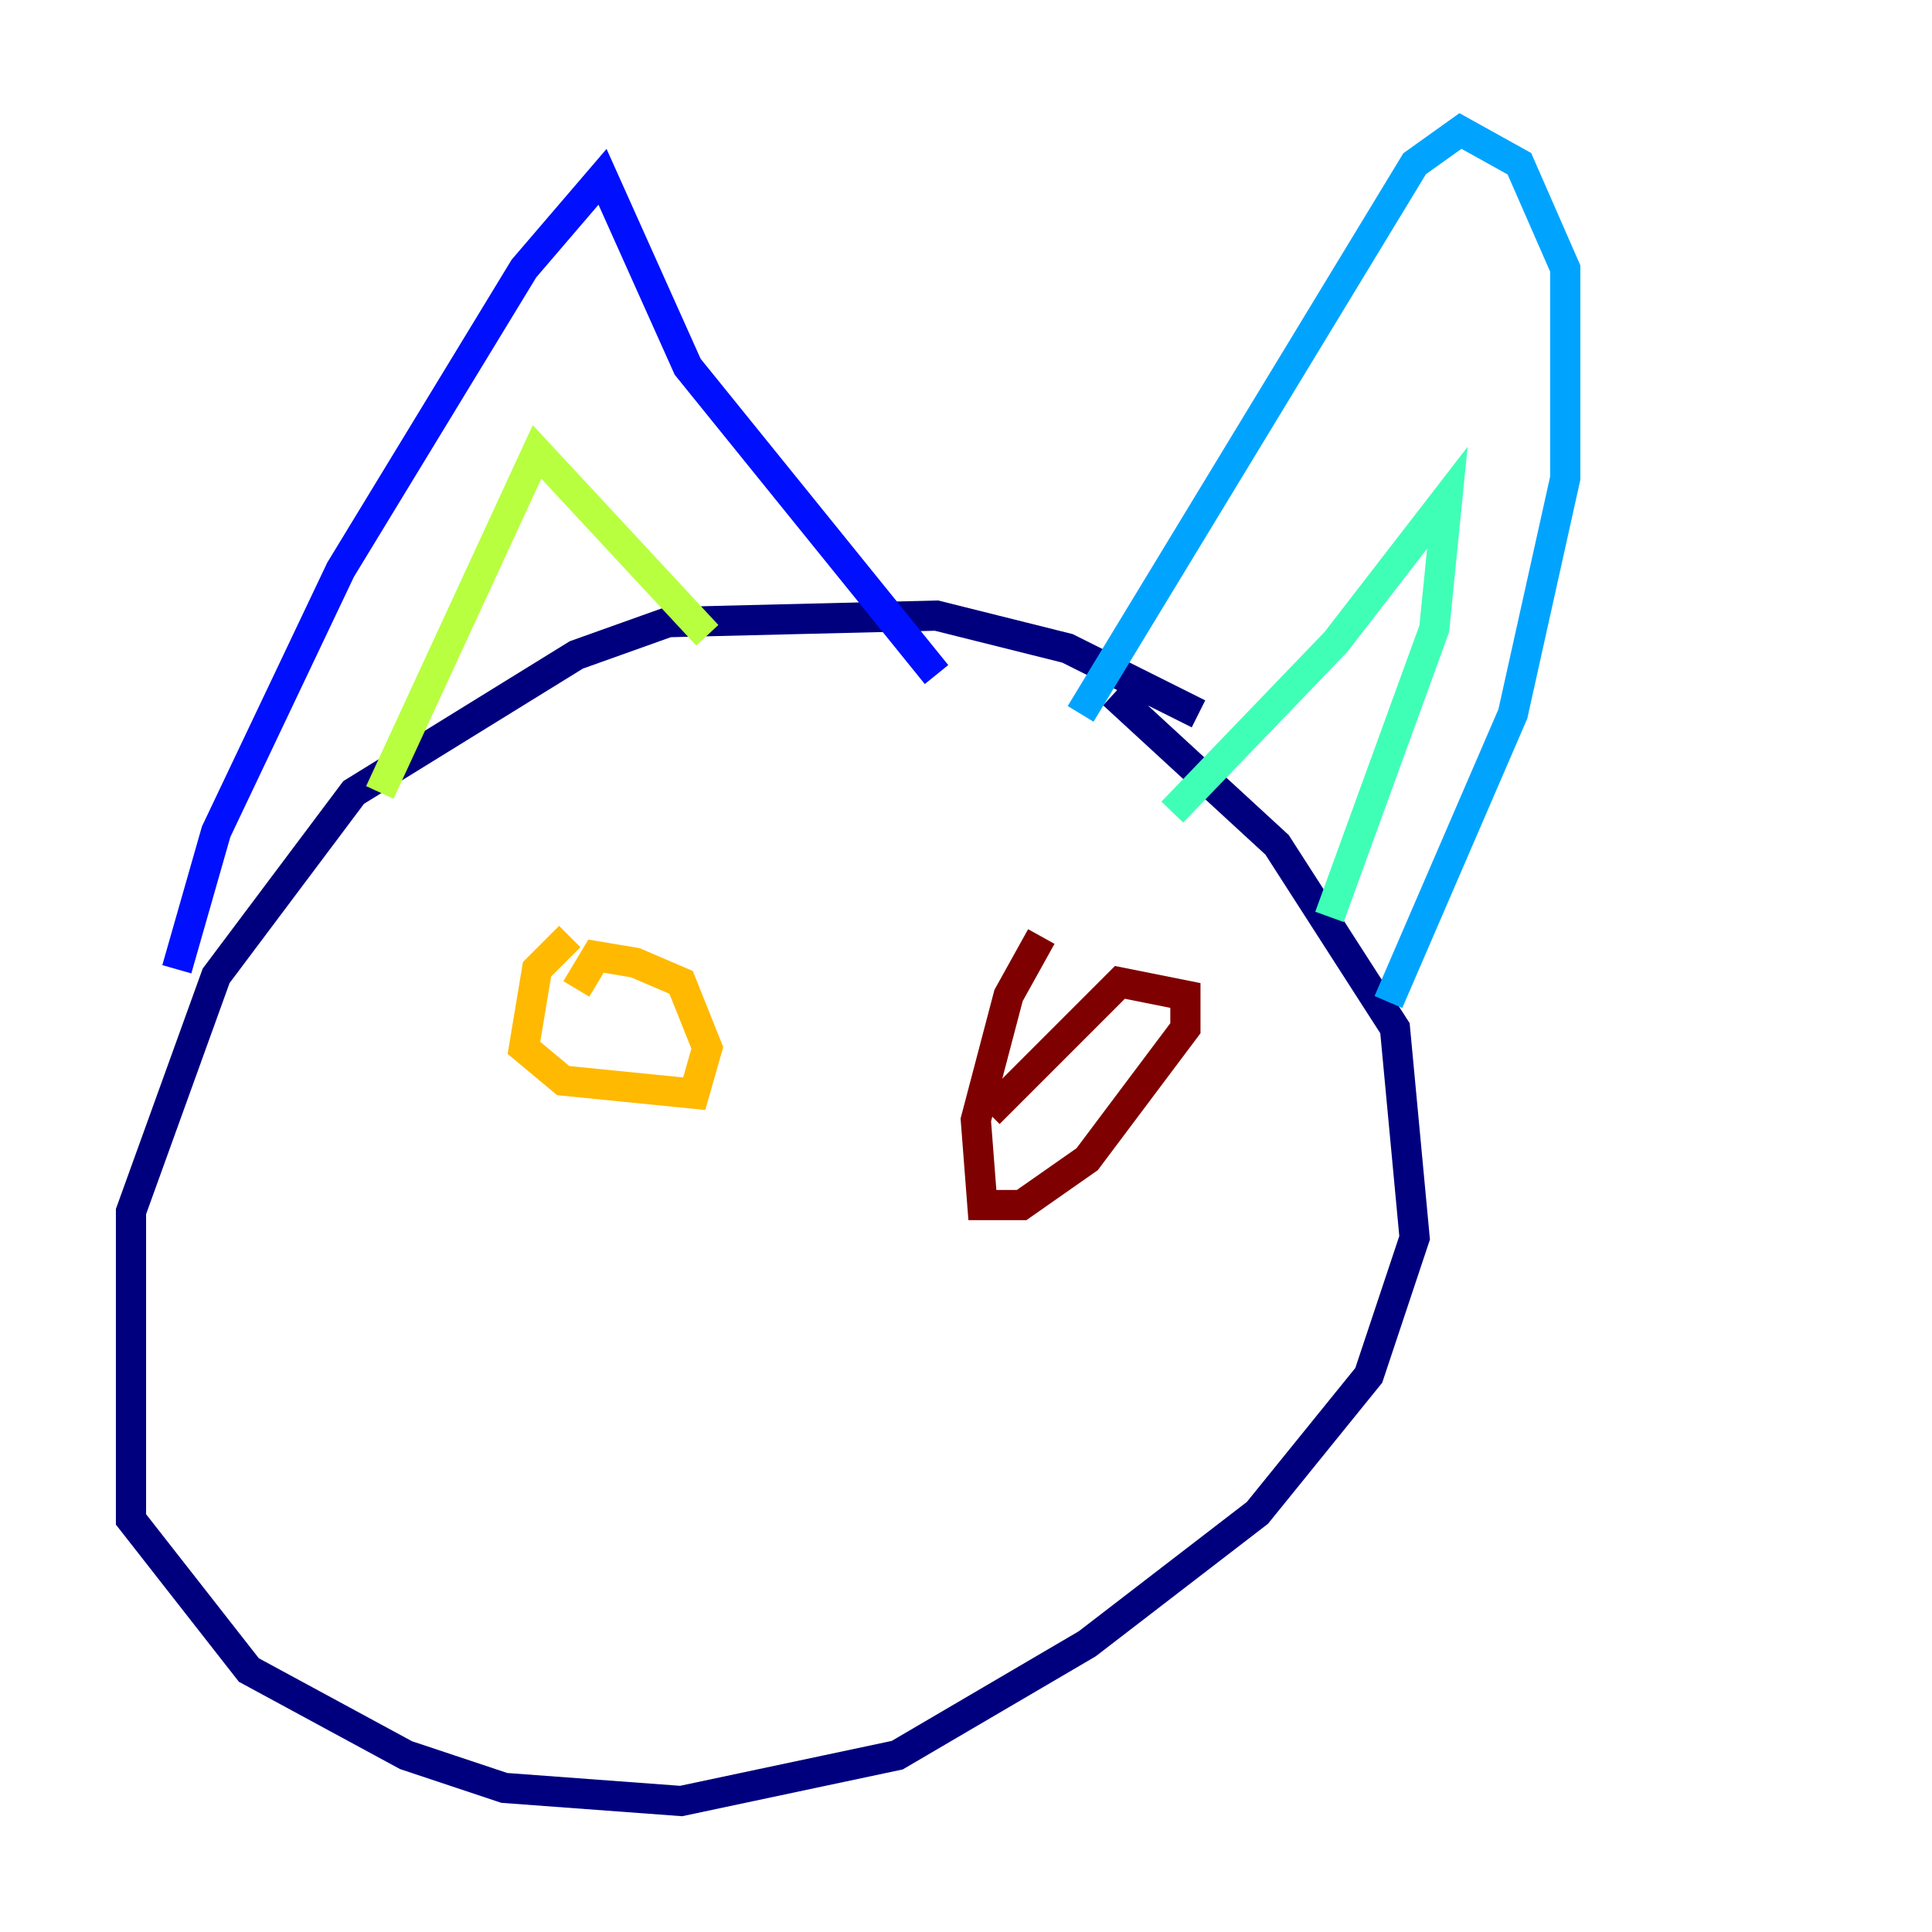 <?xml version="1.0" encoding="utf-8" ?>
<svg baseProfile="tiny" height="128" version="1.2" viewBox="0,0,128,128" width="128" xmlns="http://www.w3.org/2000/svg" xmlns:ev="http://www.w3.org/2001/xml-events" xmlns:xlink="http://www.w3.org/1999/xlink"><defs /><polyline fill="none" points="79.403,47.295 70.725,42.956 62.047,40.786 44.258,41.22 38.183,43.39 23.43,52.502 14.319,64.651 8.678,80.271 8.678,100.664 16.488,110.644 26.902,116.285 33.41,118.454 45.125,119.322 59.444,116.285 72.027,108.909 83.308,100.231 90.685,91.119 93.722,82.007 92.42,68.122 84.61,55.973 73.763,45.993" stroke="#00007f" stroke-width="2" /><polyline fill="none" points="11.715,64.217 14.319,55.105 22.563,37.749 34.712,17.79 39.919,11.715 45.559,24.298 62.047,44.691" stroke="#0010ff" stroke-width="2" /><polyline fill="none" points="91.986,66.386 100.231,47.295 103.702,31.675 103.702,17.79 100.664,10.848 96.759,8.678 93.722,10.848 71.593,47.295" stroke="#00a4ff" stroke-width="2" /><polyline fill="none" points="77.668,53.803 88.515,42.522 95.891,32.976 95.024,41.654 88.081,60.746" stroke="#3fffb7" stroke-width="2" /><polyline fill="none" points="25.166,52.502 35.58,29.939 46.861,42.088" stroke="#b7ff3f" stroke-width="2" /><polyline fill="none" points="37.749,62.047 35.58,64.217 34.712,69.424 37.315,71.593 45.993,72.461 46.861,69.424 45.125,65.085 42.088,63.783 39.485,63.349 38.183,65.519" stroke="#ffb900" stroke-width="2" /><polyline fill="none" points="42.522,66.386 42.522,66.386" stroke="#ff3000" stroke-width="2" /><polyline fill="none" points="68.99,62.047 66.82,65.953 64.651,74.197 65.085,79.837 67.688,79.837 72.027,76.8 78.536,68.122 78.536,65.953 74.197,65.085 65.519,73.763" stroke="#7f0000" stroke-width="2" /></svg>
